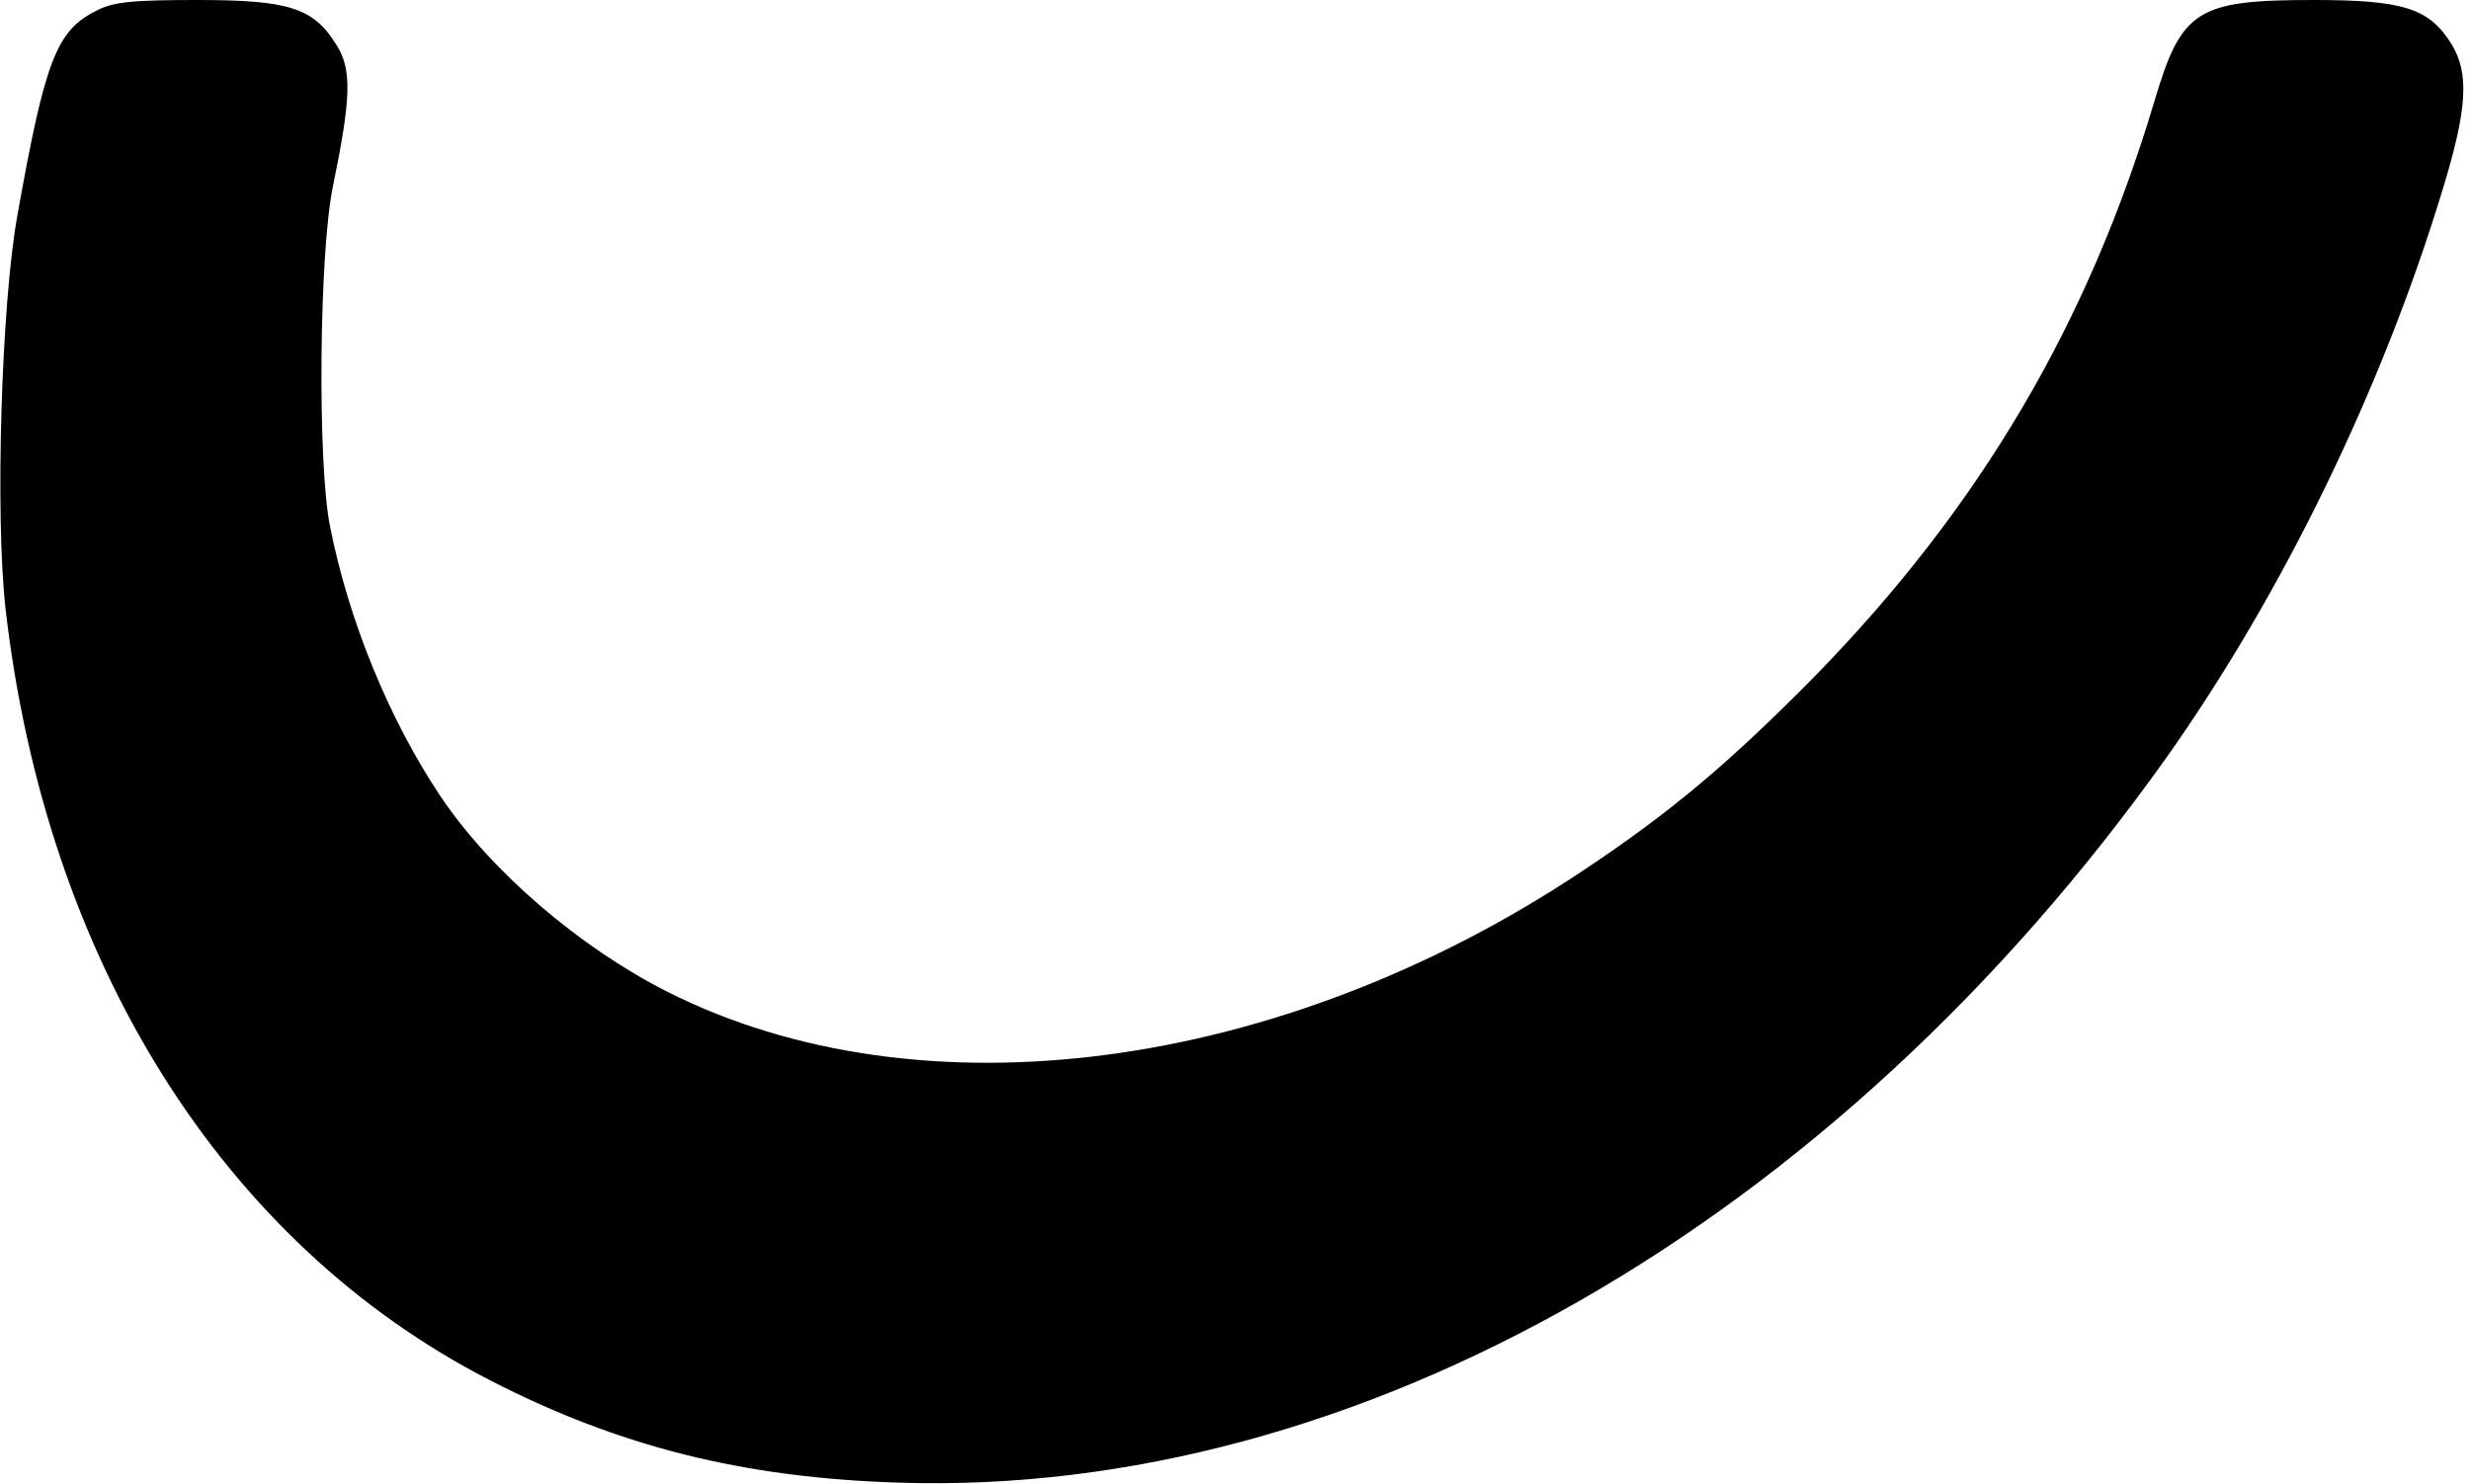 <?xml version="1.0" standalone="no"?>
<!DOCTYPE svg PUBLIC "-//W3C//DTD SVG 20010904//EN"
 "http://www.w3.org/TR/2001/REC-SVG-20010904/DTD/svg10.dtd">
<svg version="1.0" xmlns="http://www.w3.org/2000/svg"
 width="411pt" height="247pt" viewBox="0 0 411 247"
 preserveAspectRatio="xMidYMid meet">
<g transform="translate(0,247) scale(0.1,-0.1)"
fill="#000000" stroke="none">
<path d="M160 2452 c-66 -33 -85 -82 -131 -340 -27 -149 -37 -499 -20 -653 67
-588 362 -1058 807 -1286 214 -110 421 -162 679 -170 763 -25 1559 431 2111
1208 193 273 358 613 458 942 42 137 45 195 15 244 -37 59 -79 73 -229 73
-194 0 -220 -16 -265 -168 -111 -372 -291 -676 -564 -956 -143 -145 -240 -227
-389 -326 -502 -334 -1100 -413 -1522 -200 -146 74 -293 200 -377 325 -85 127
-153 292 -184 450 -21 105 -18 455 5 565 30 146 32 194 6 235 -38 62 -79 75
-232 75 -107 0 -140 -3 -168 -18z"/>
</g>
</svg>
